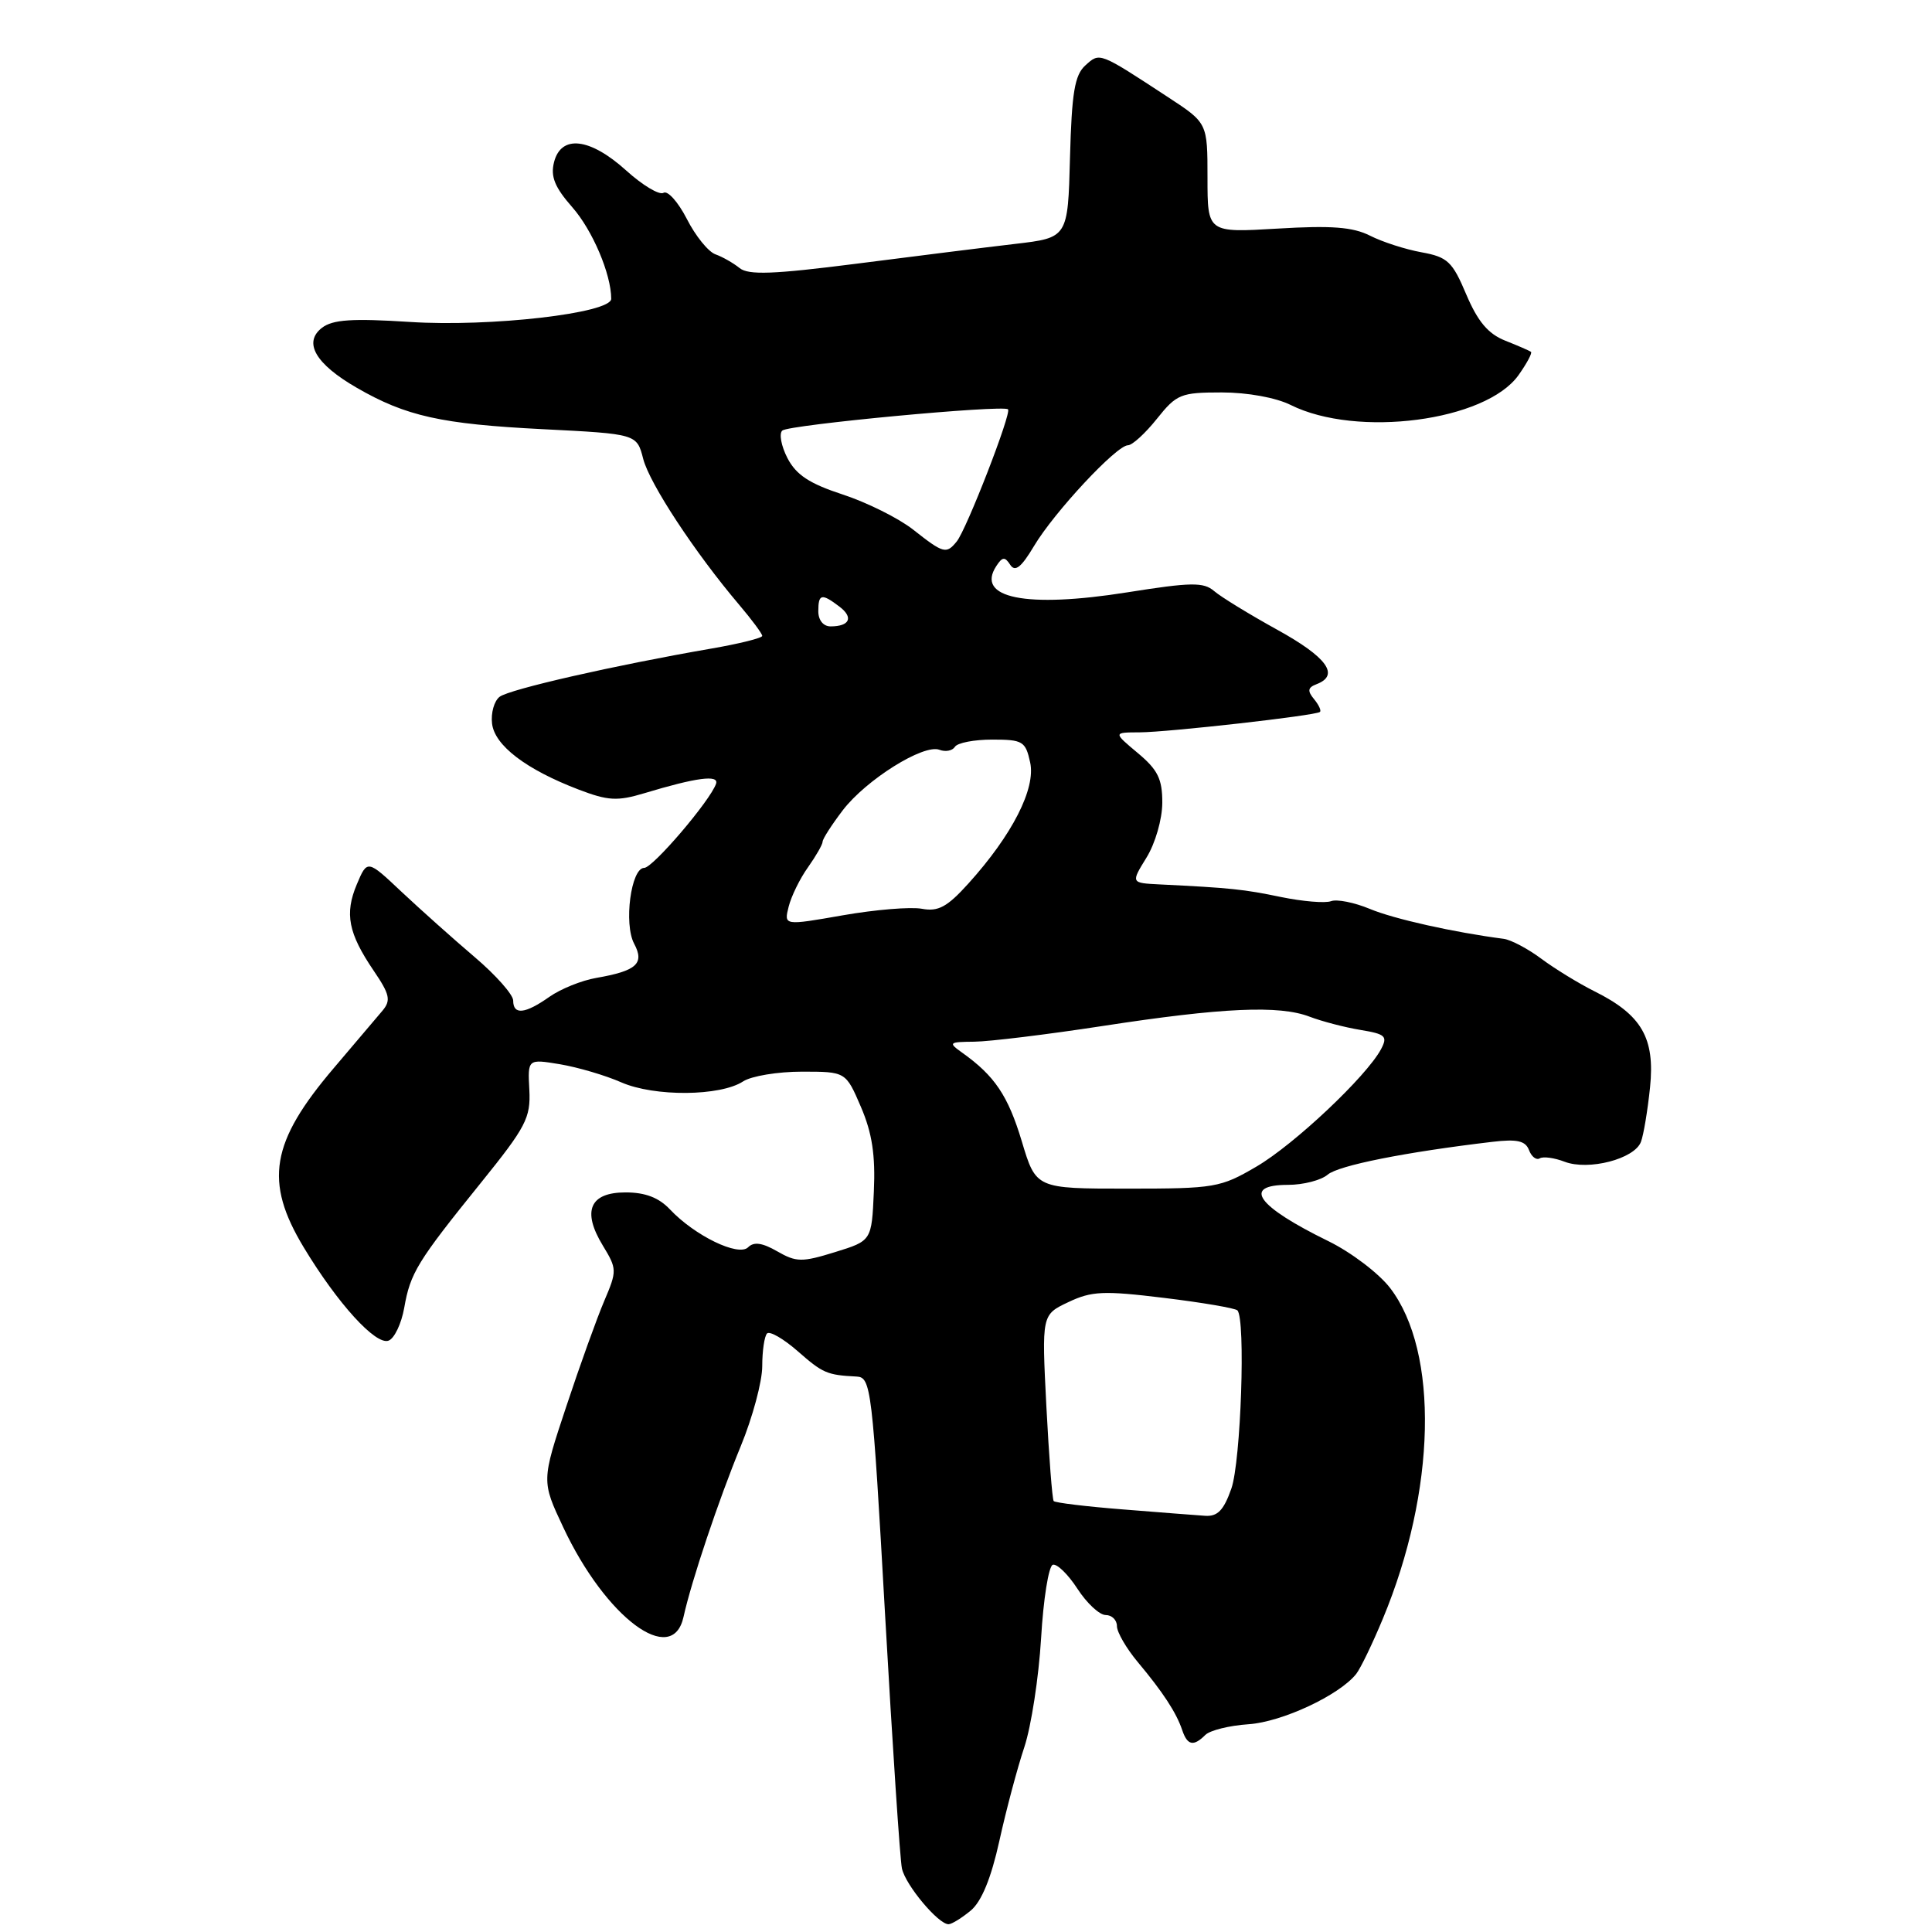 <?xml version="1.0" encoding="UTF-8" standalone="no"?>
<!DOCTYPE svg PUBLIC "-//W3C//DTD SVG 1.1//EN" "http://www.w3.org/Graphics/SVG/1.1/DTD/svg11.dtd" >
<svg xmlns="http://www.w3.org/2000/svg" xmlns:xlink="http://www.w3.org/1999/xlink" version="1.1" viewBox="0 0 256 256">
 <g >
 <path fill="currentColor"
d=" M 128.64 253.15 C 130.06 251.96 131.33 248.87 132.42 243.93 C 133.32 239.84 134.81 234.25 135.73 231.50 C 136.64 228.75 137.64 222.26 137.95 217.08 C 138.25 211.90 138.95 207.52 139.50 207.34 C 140.05 207.17 141.52 208.60 142.76 210.51 C 144.00 212.43 145.69 214.00 146.51 214.00 C 147.33 214.00 148.00 214.66 148.00 215.47 C 148.00 216.27 149.24 218.41 150.75 220.22 C 154.10 224.22 155.87 226.93 156.65 229.25 C 157.33 231.28 158.15 231.45 159.71 229.89 C 160.32 229.28 162.90 228.64 165.44 228.47 C 169.88 228.17 177.46 224.63 179.70 221.81 C 180.27 221.09 181.86 217.80 183.23 214.50 C 190.29 197.56 190.70 179.16 184.20 170.67 C 182.71 168.73 179.03 165.93 176.00 164.45 C 166.54 159.82 164.52 157.00 170.67 157.00 C 172.69 157.00 175.05 156.39 175.92 155.65 C 177.34 154.43 186.22 152.66 197.74 151.30 C 201.02 150.91 202.13 151.16 202.60 152.39 C 202.93 153.27 203.57 153.76 204.02 153.49 C 204.47 153.21 205.96 153.41 207.33 153.94 C 210.50 155.14 216.57 153.57 217.43 151.31 C 217.78 150.41 218.32 147.15 218.64 144.08 C 219.31 137.54 217.54 134.47 211.27 131.35 C 209.19 130.31 206.04 128.38 204.25 127.05 C 202.47 125.72 200.22 124.53 199.25 124.40 C 192.64 123.54 184.66 121.76 181.50 120.43 C 179.45 119.58 177.14 119.12 176.37 119.41 C 175.61 119.70 172.62 119.45 169.74 118.86 C 164.80 117.83 163.05 117.65 153.67 117.19 C 149.84 117.00 149.84 117.00 151.92 113.63 C 153.08 111.75 154.00 108.56 154.01 106.38 C 154.02 103.22 153.42 102.00 150.76 99.78 C 147.50 97.05 147.50 97.05 151.00 97.04 C 154.80 97.02 174.25 94.83 174.89 94.34 C 175.11 94.18 174.76 93.42 174.12 92.64 C 173.21 91.54 173.28 91.10 174.47 90.65 C 177.56 89.46 175.83 87.08 169.25 83.45 C 165.54 81.40 161.77 79.09 160.88 78.32 C 159.48 77.12 157.85 77.14 149.36 78.49 C 135.96 80.62 129.22 79.26 132.02 75.00 C 132.82 73.77 133.15 73.74 133.86 74.84 C 134.51 75.83 135.32 75.19 137.02 72.34 C 139.69 67.86 147.95 59.00 149.46 59.00 C 150.03 59.00 151.76 57.42 153.29 55.50 C 155.91 52.22 156.45 52.00 161.89 52.00 C 165.30 52.00 169.07 52.69 171.02 53.66 C 179.80 58.04 196.86 55.81 201.21 49.71 C 202.31 48.16 203.06 46.76 202.86 46.62 C 202.66 46.47 201.12 45.80 199.43 45.13 C 197.18 44.23 195.81 42.60 194.29 39.02 C 192.45 34.66 191.82 34.06 188.36 33.43 C 186.24 33.05 183.17 32.06 181.54 31.23 C 179.26 30.08 176.43 29.86 169.29 30.29 C 160.00 30.84 160.00 30.84 160.00 23.57 C 160.00 16.30 160.00 16.30 154.81 12.90 C 145.57 6.85 145.75 6.92 143.81 8.67 C 142.40 9.95 142.01 12.28 141.78 20.88 C 141.50 31.50 141.50 31.50 134.50 32.32 C 130.65 32.77 121.20 33.95 113.50 34.94 C 102.46 36.35 99.18 36.47 98.00 35.52 C 97.17 34.85 95.73 34.03 94.80 33.70 C 93.86 33.37 92.15 31.26 91.01 29.01 C 89.86 26.77 88.47 25.21 87.92 25.55 C 87.37 25.89 85.14 24.55 82.96 22.58 C 78.16 18.25 74.34 17.81 73.41 21.50 C 72.93 23.40 73.51 24.82 75.84 27.47 C 78.51 30.51 80.98 36.31 80.99 39.59 C 81.00 41.50 64.96 43.35 54.33 42.66 C 46.67 42.17 44.10 42.34 42.67 43.43 C 40.15 45.37 41.79 48.22 47.27 51.38 C 53.80 55.15 58.46 56.19 71.94 56.87 C 84.38 57.50 84.38 57.50 85.23 60.81 C 86.08 64.09 92.07 73.21 97.93 80.12 C 99.62 82.11 101.00 83.97 101.00 84.26 C 101.00 84.54 97.96 85.30 94.25 85.94 C 81.43 88.16 67.50 91.33 66.20 92.33 C 65.48 92.88 65.03 94.48 65.20 95.88 C 65.54 98.78 69.71 101.96 76.67 104.62 C 80.57 106.11 81.80 106.18 85.36 105.11 C 92.25 103.03 95.29 102.62 94.88 103.85 C 94.12 106.08 86.51 115.00 85.36 115.00 C 83.61 115.00 82.63 122.43 84.03 125.05 C 85.43 127.68 84.36 128.65 79.00 129.58 C 77.08 129.91 74.28 131.04 72.79 132.09 C 69.57 134.36 68.00 134.52 68.00 132.58 C 68.00 131.80 65.71 129.21 62.91 126.83 C 60.11 124.45 55.76 120.56 53.24 118.20 C 48.67 113.89 48.67 113.89 47.28 117.18 C 45.64 121.08 46.15 123.66 49.52 128.63 C 51.65 131.76 51.82 132.55 50.69 133.91 C 49.96 134.78 47.06 138.20 44.25 141.50 C 35.86 151.35 34.98 156.56 40.25 165.29 C 44.74 172.73 49.80 178.29 51.49 177.64 C 52.26 177.35 53.19 175.39 53.56 173.30 C 54.37 168.67 55.28 167.18 63.71 156.74 C 69.70 149.32 70.33 148.12 70.14 144.41 C 69.92 140.31 69.92 140.31 74.21 141.02 C 76.57 141.42 80.22 142.49 82.33 143.42 C 86.72 145.34 95.45 145.27 98.47 143.29 C 99.56 142.58 103.06 142.00 106.26 142.00 C 112.07 142.00 112.07 142.00 114.08 146.68 C 115.56 150.13 116.01 153.07 115.79 157.88 C 115.50 164.41 115.50 164.41 110.65 165.91 C 106.26 167.27 105.52 167.26 102.99 165.81 C 101.01 164.67 99.89 164.51 99.13 165.27 C 97.85 166.55 92.06 163.74 88.77 160.25 C 87.30 158.69 85.50 158.00 82.89 158.00 C 78.15 158.00 77.09 160.46 79.87 165.03 C 81.76 168.14 81.77 168.38 80.07 172.37 C 79.10 174.64 76.83 180.94 75.03 186.38 C 71.75 196.25 71.75 196.25 74.63 202.37 C 80.26 214.37 89.09 220.95 90.57 214.25 C 91.62 209.48 95.22 198.76 98.16 191.61 C 99.72 187.82 101.00 183.06 101.00 181.03 C 101.00 179.00 101.29 177.04 101.64 176.69 C 102.00 176.34 103.81 177.39 105.68 179.02 C 109.03 181.96 109.57 182.20 113.50 182.40 C 115.42 182.50 115.58 183.83 117.28 214.00 C 118.26 231.32 119.26 246.44 119.51 247.58 C 119.98 249.79 124.37 255.02 125.70 254.97 C 126.14 254.95 127.46 254.13 128.64 253.15 Z  M 148.73 200.00 C 143.91 199.62 139.81 199.12 139.62 198.90 C 139.43 198.68 139.00 193.04 138.65 186.36 C 138.03 174.21 138.03 174.21 141.56 172.54 C 144.65 171.07 146.23 171.00 154.26 171.98 C 159.30 172.59 163.67 173.34 163.96 173.63 C 165.07 174.74 164.43 193.63 163.16 197.25 C 162.15 200.12 161.34 200.97 159.67 200.85 C 158.48 200.77 153.56 200.39 148.73 200.00 Z  M 135.39 151.22 C 133.57 145.18 131.80 142.55 127.50 139.49 C 125.62 138.15 125.71 138.06 129.10 138.03 C 131.09 138.01 138.74 137.08 146.10 135.95 C 161.98 133.51 169.51 133.17 173.54 134.72 C 175.17 135.34 178.19 136.13 180.26 136.47 C 183.60 137.02 183.90 137.31 182.99 139.03 C 181.05 142.64 171.52 151.63 166.50 154.57 C 161.72 157.37 160.98 157.50 149.39 157.50 C 137.27 157.50 137.27 157.50 135.39 151.22 Z  M 104.50 120.14 C 104.85 118.75 106.00 116.40 107.07 114.91 C 108.13 113.41 109.00 111.89 109.00 111.53 C 109.00 111.16 110.20 109.30 111.66 107.38 C 114.76 103.32 122.38 98.55 124.48 99.35 C 125.28 99.66 126.20 99.48 126.53 98.96 C 126.85 98.43 129.08 98.00 131.48 98.00 C 135.52 98.00 135.89 98.22 136.50 101.02 C 137.27 104.49 134.12 110.65 128.31 117.08 C 125.51 120.18 124.32 120.82 122.17 120.42 C 120.70 120.14 115.98 120.53 111.69 121.28 C 103.87 122.65 103.87 122.65 104.50 120.14 Z  M 108.43 81.00 C 108.43 78.68 108.86 78.58 111.23 80.38 C 113.13 81.82 112.59 83.00 110.05 83.00 C 109.10 83.00 108.43 82.18 108.43 81.00 Z  M 121.00 70.18 C 119.08 68.67 114.88 66.58 111.68 65.53 C 107.25 64.08 105.50 62.93 104.34 60.70 C 103.51 59.09 103.21 57.44 103.66 57.05 C 104.55 56.28 132.95 53.61 133.57 54.24 C 134.06 54.73 128.07 70.16 126.77 71.75 C 125.39 73.45 125.02 73.35 121.00 70.18 Z "/>
</g>
</svg>